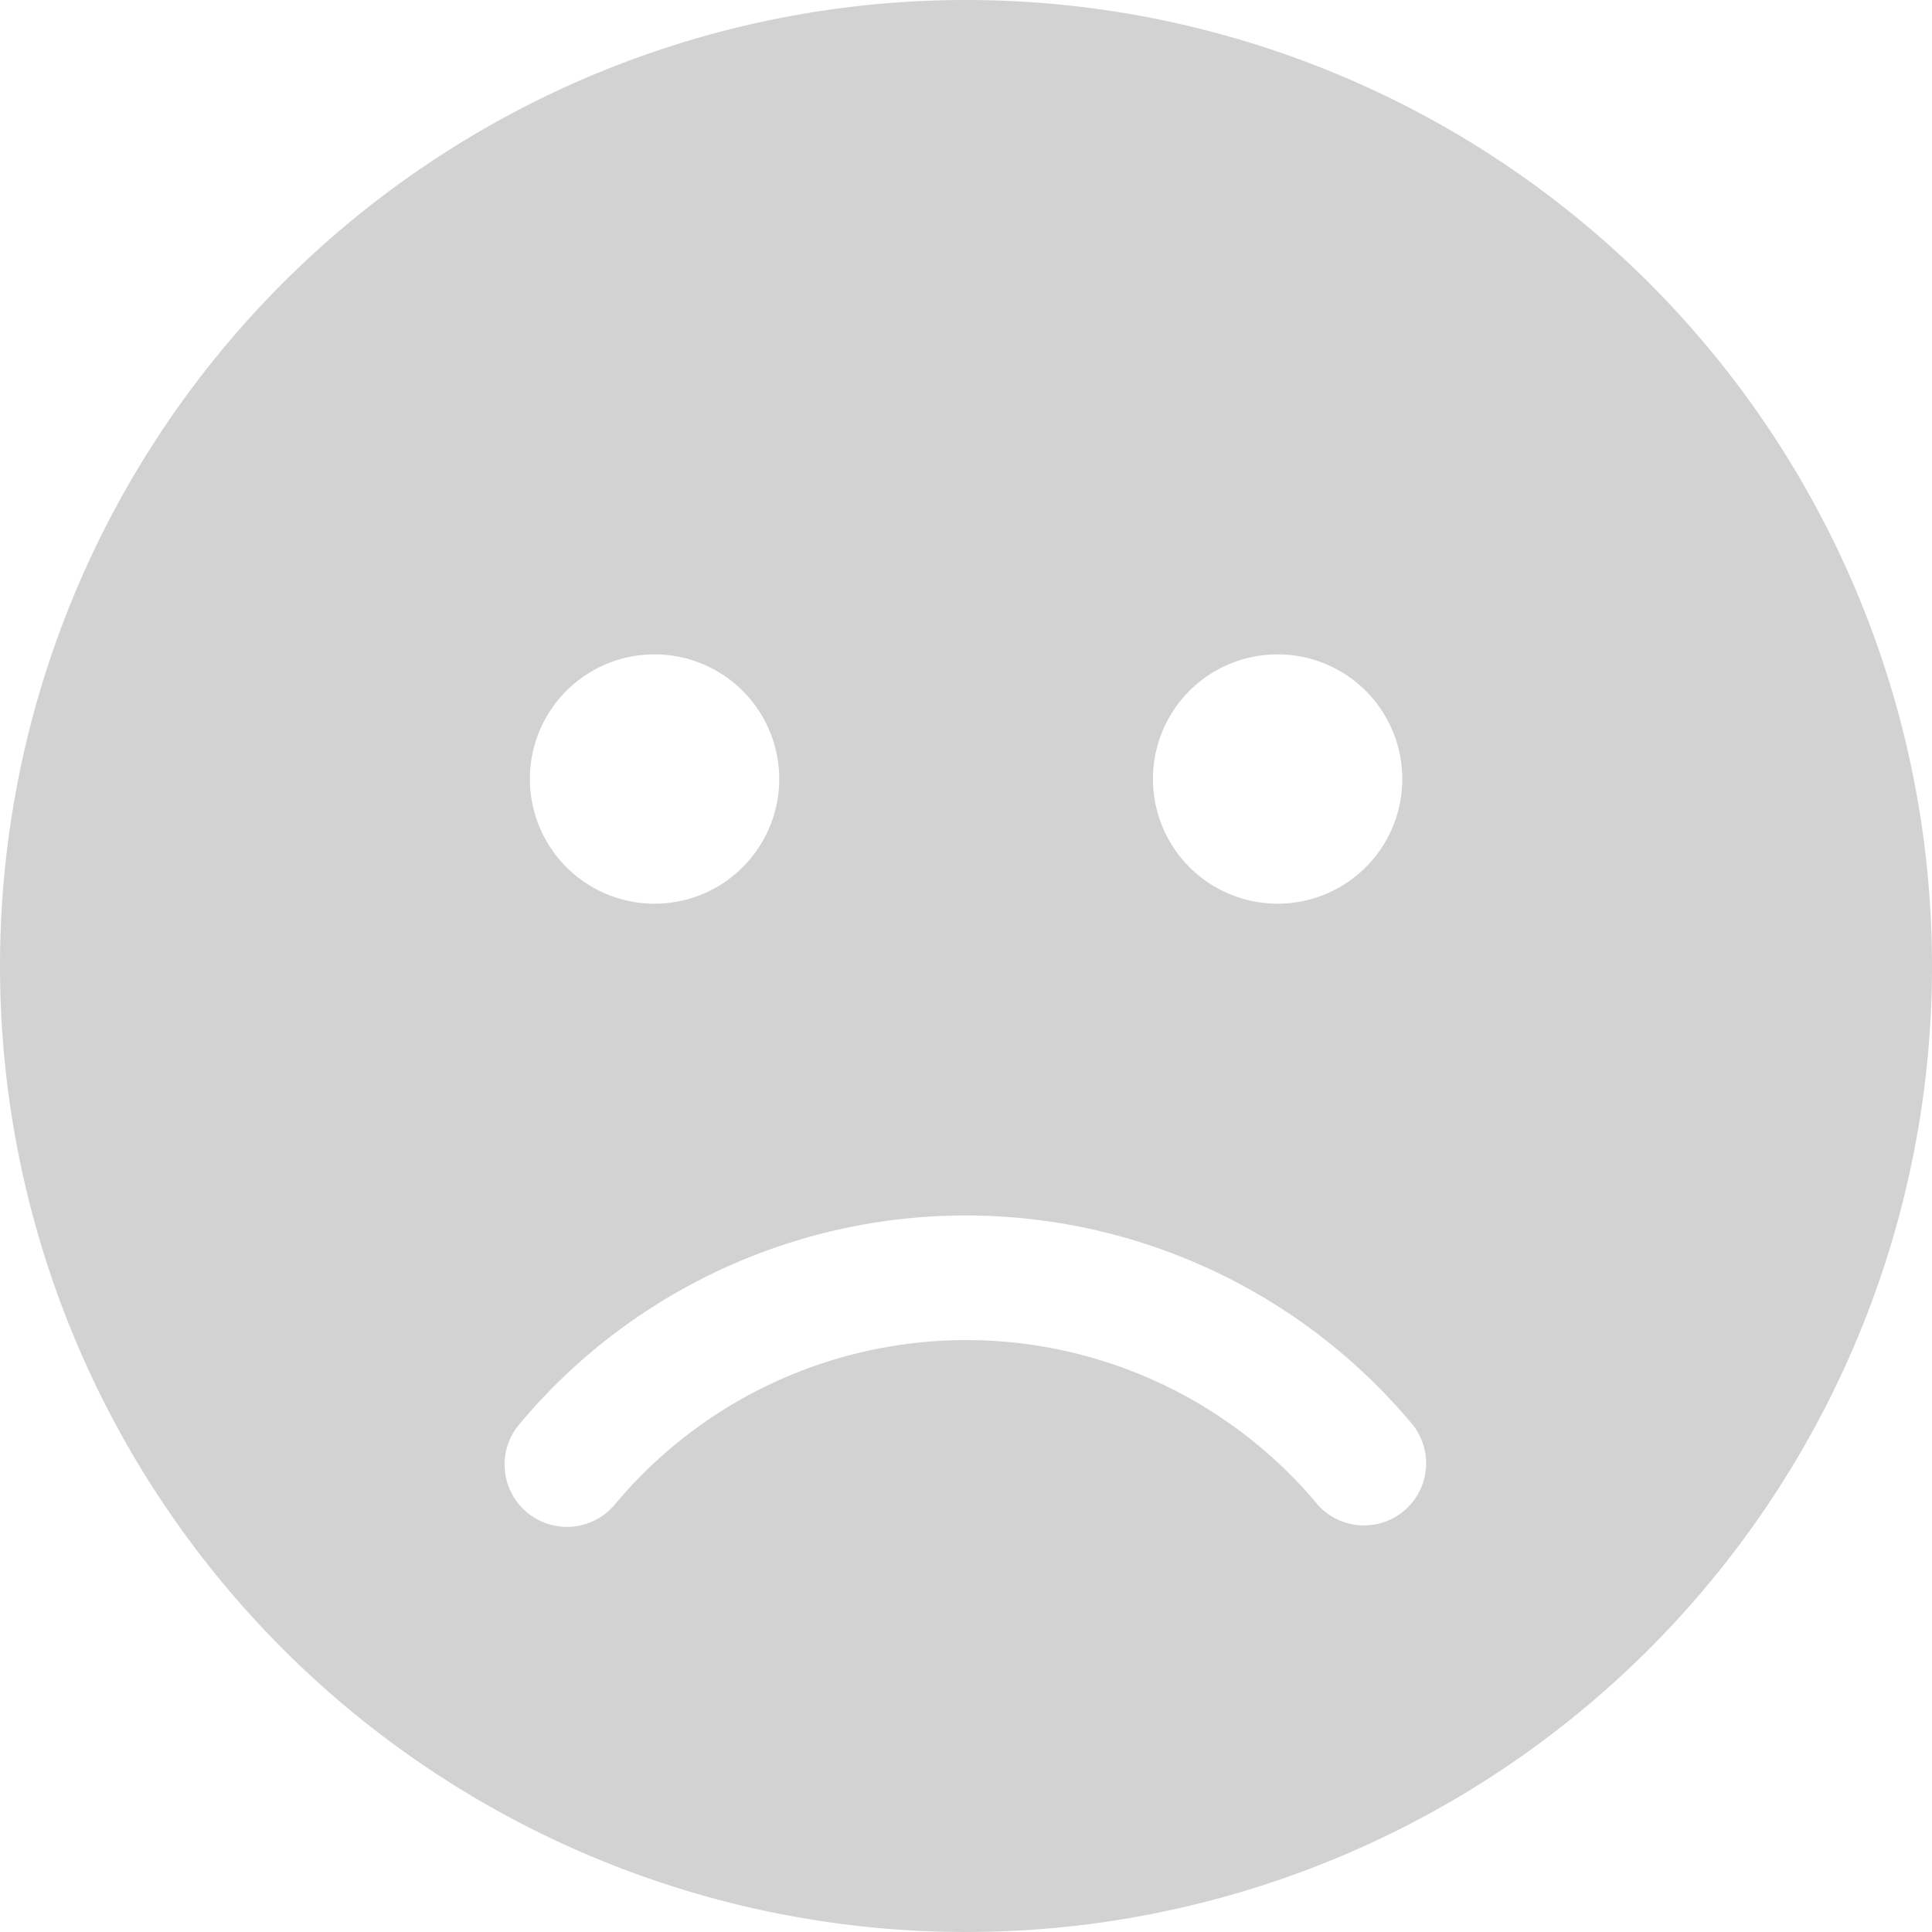 <svg xmlns="http://www.w3.org/2000/svg" width="40" height="40" viewBox="0 0 40 40"><defs><style>.a{fill:#d2d2d2;}</style></defs><path class="a" d="M20,8A20,20,0,1,0,40,28,20,20,0,0,0,20,8Zm6.452,13.548a2.581,2.581,0,1,1-2.581,2.581A2.578,2.578,0,0,1,26.452,21.548Zm-12.9,0a2.581,2.581,0,1,1-2.581,2.581A2.578,2.578,0,0,1,13.548,21.548Zm13.726,17.6a9.476,9.476,0,0,0-14.548,0,1.291,1.291,0,0,1-1.984-1.653A12.045,12.045,0,0,1,29.25,37.5,1.286,1.286,0,0,1,27.274,39.145Z" transform="translate(0 -8)"/></svg>